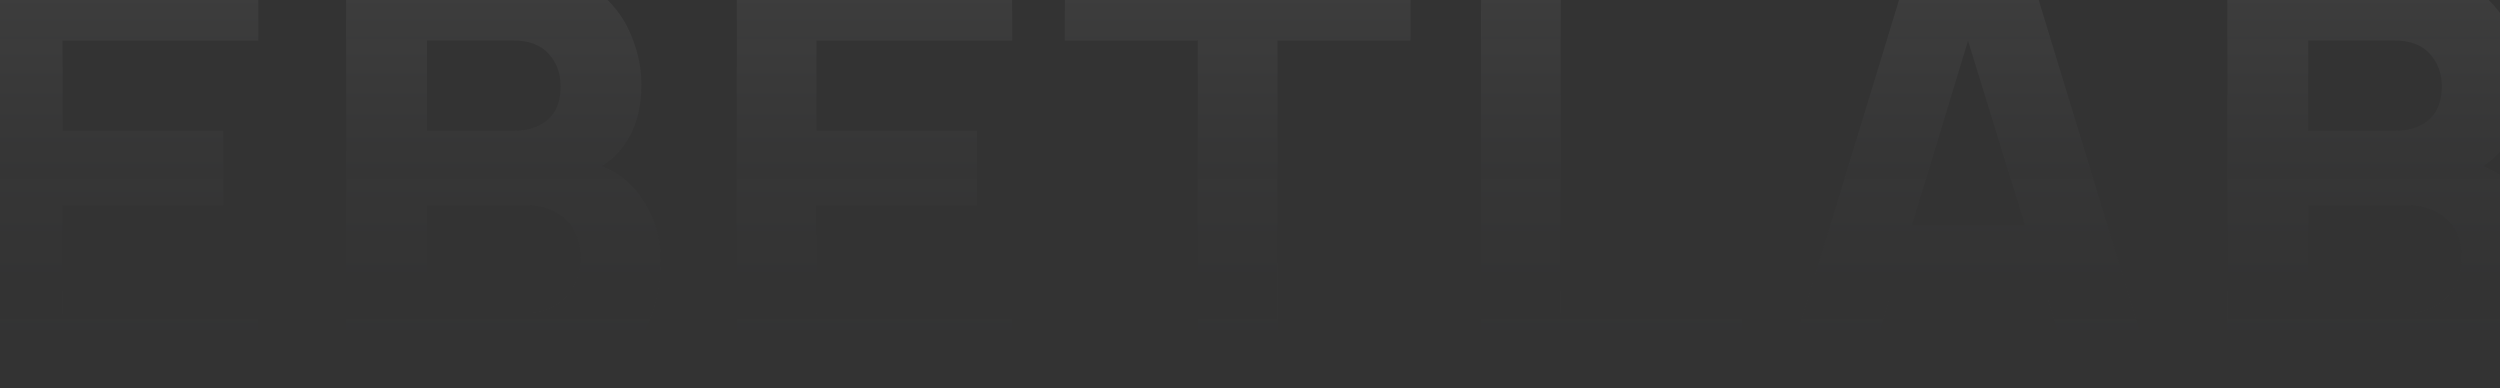 <svg width="1920" height="298" viewBox="0 0 1920 298" fill="none" xmlns="http://www.w3.org/2000/svg">
<rect x="0" y="0" width="1920" height="298" fill="#333333" stroke="none"/>
<path d="M-13.1 298V-26H198.4V31.15H48.1V100.45H171.4V157.6H48.1V240.85H198.4V298H-13.1Z" fill="url(#paint0_linear_442_2)" fill-opacity="0.06"/>
<path d="M265.83 298V-26H395.43C418.53 -26 437.205 -21.35 451.455 -12.05C465.705 -2.9 476.13 8.65 482.73 22.6C489.33 36.55 492.63 50.65 492.63 64.9C492.63 83.05 488.505 98.125 480.255 110.125C472.155 122.125 460.98 130.15 446.73 134.2V122.95C466.98 127.15 482.13 136.525 492.18 151.075C502.38 165.625 507.48 181.9 507.48 199.9C507.48 219.25 503.88 236.275 496.68 250.975C489.63 265.675 478.83 277.225 464.28 285.625C449.73 293.875 431.43 298 409.38 298H265.83ZM327.93 240.4H403.08C411.33 240.4 418.68 238.675 425.13 235.225C431.58 231.625 436.605 226.675 440.205 220.375C443.955 213.925 445.83 206.35 445.83 197.65C445.83 190 444.255 183.175 441.105 177.175C437.955 171.175 433.155 166.45 426.705 163C420.405 159.4 412.53 157.6 403.08 157.6H327.93V240.4ZM327.93 100.45H394.53C401.43 100.45 407.58 99.25 412.98 96.85C418.38 94.45 422.655 90.775 425.805 85.825C428.955 80.725 430.53 74.2 430.53 66.25C430.53 56.35 427.455 48.025 421.305 41.275C415.155 34.525 406.23 31.15 394.53 31.15H327.93V100.45Z" fill="url(#paint1_linear_442_2)" fill-opacity="0.06"/>
<path d="M565.854 298V-26H777.354V31.15H627.054V100.45H750.354V157.6H627.054V240.85H777.354V298H565.854Z" fill="url(#paint2_linear_442_2)" fill-opacity="0.06"/>
<path d="M919.933 298V31.15H817.783V-26H1083.28V31.15H981.133V298H919.933Z" fill="url(#paint3_linear_442_2)" fill-opacity="0.06"/>
<path d="M1137.44 298V-26H1198.64V240.85H1338.14V298H1137.44Z" fill="url(#paint4_linear_442_2)" fill-opacity="0.06"/>
<path d="M1367.4 298L1466.4 -26H1557.75L1656.75 298H1593.75L1505.55 12.25H1517.25L1430.4 298H1367.4ZM1426.8 230.5V173.35H1597.8V230.5H1426.8Z" fill="url(#paint5_linear_442_2)" fill-opacity="0.06"/>
<path d="M1710.58 298V-26H1840.18C1863.28 -26 1881.95 -21.35 1896.2 -12.05C1910.45 -2.9 1920.88 8.65 1927.48 22.6C1934.08 36.55 1937.38 50.65 1937.38 64.9C1937.38 83.05 1933.25 98.125 1925 110.125C1916.9 122.125 1905.73 130.15 1891.48 134.2V122.95C1911.73 127.15 1926.88 136.525 1936.93 151.075C1947.13 165.625 1952.23 181.9 1952.23 199.9C1952.23 219.25 1948.63 236.275 1941.43 250.975C1934.38 265.675 1923.58 277.225 1909.03 285.625C1894.48 293.875 1876.18 298 1854.13 298H1710.58ZM1772.68 240.4H1847.83C1856.08 240.4 1863.43 238.675 1869.88 235.225C1876.33 231.625 1881.35 226.675 1884.95 220.375C1888.7 213.925 1890.58 206.35 1890.58 197.65C1890.58 190 1889 183.175 1885.85 177.175C1882.7 171.175 1877.9 166.45 1871.45 163C1865.15 159.4 1857.28 157.6 1847.83 157.6H1772.68V240.4ZM1772.68 100.45H1839.28C1846.18 100.45 1852.33 99.25 1857.73 96.85C1863.13 94.45 1867.4 90.775 1870.55 85.825C1873.7 80.725 1875.28 74.2 1875.28 66.25C1875.28 56.35 1872.2 48.025 1866.05 41.275C1859.9 34.525 1850.98 31.15 1839.28 31.15H1772.68V100.45Z" fill="url(#paint6_linear_442_2)" fill-opacity="0.06"/>
<defs>
<linearGradient id="paint0_linear_442_2" x1="960.5" y1="-30.131" x2="960.5" y2="298.838" gradientUnits="userSpaceOnUse">
<stop stop-color="white"/>
<stop offset="1" stop-color="#0E121D" stop-opacity="0"/>
</linearGradient>
<linearGradient id="paint1_linear_442_2" x1="960.5" y1="-30.131" x2="960.5" y2="298.838" gradientUnits="userSpaceOnUse">
<stop stop-color="white"/>
<stop offset="1" stop-color="#0E121D" stop-opacity="0"/>
</linearGradient>
<linearGradient id="paint2_linear_442_2" x1="960.5" y1="-30.131" x2="960.5" y2="298.838" gradientUnits="userSpaceOnUse">
<stop stop-color="white"/>
<stop offset="1" stop-color="#0E121D" stop-opacity="0"/>
</linearGradient>
<linearGradient id="paint3_linear_442_2" x1="960.5" y1="-30.131" x2="960.5" y2="298.838" gradientUnits="userSpaceOnUse">
<stop stop-color="white"/>
<stop offset="1" stop-color="#0E121D" stop-opacity="0"/>
</linearGradient>
<linearGradient id="paint4_linear_442_2" x1="960.5" y1="-30.131" x2="960.5" y2="298.838" gradientUnits="userSpaceOnUse">
<stop stop-color="white"/>
<stop offset="1" stop-color="#0E121D" stop-opacity="0"/>
</linearGradient>
<linearGradient id="paint5_linear_442_2" x1="960.5" y1="-30.131" x2="960.5" y2="298.838" gradientUnits="userSpaceOnUse">
<stop stop-color="white"/>
<stop offset="1" stop-color="#0E121D" stop-opacity="0"/>
</linearGradient>
<linearGradient id="paint6_linear_442_2" x1="960.5" y1="-30.131" x2="960.5" y2="298.838" gradientUnits="userSpaceOnUse">
<stop stop-color="white"/>
<stop offset="1" stop-color="#0E121D" stop-opacity="0"/>
</linearGradient>
</defs>
</svg>
